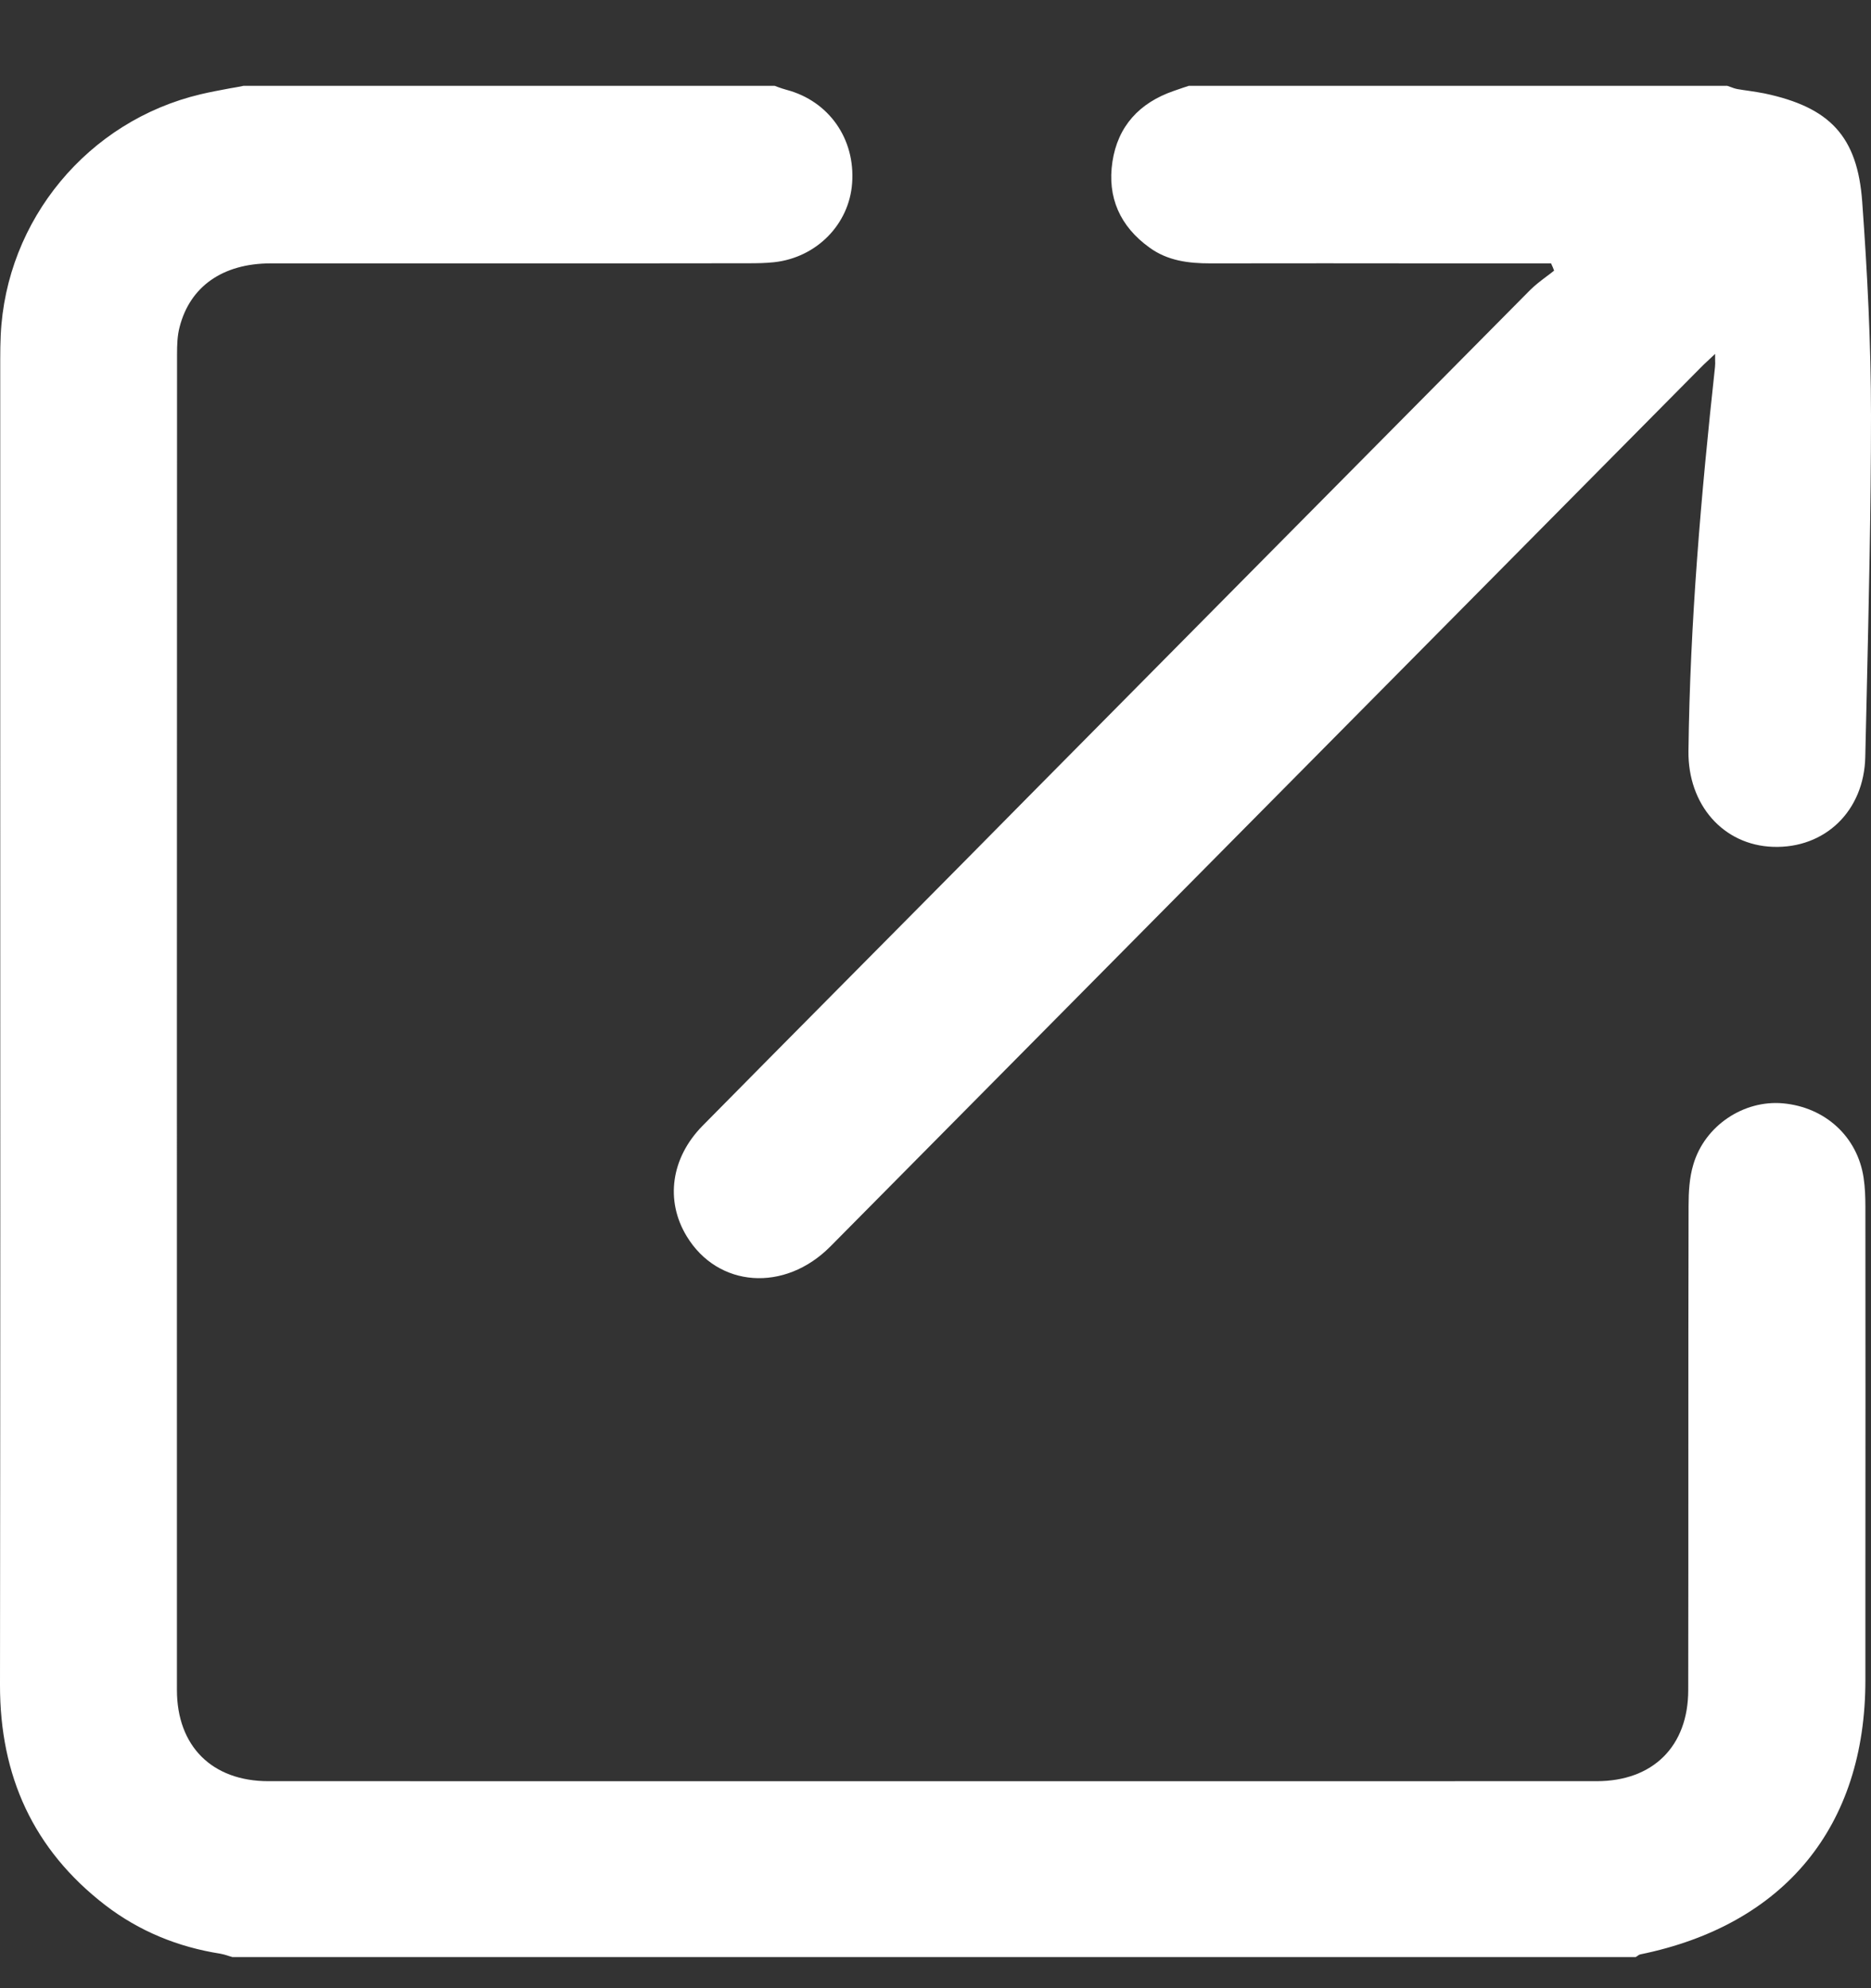 <svg width="16" height="17" viewBox="0 0 16 17" fill="none" xmlns="http://www.w3.org/2000/svg">
<rect x="0" y="0" width="16" height="17" fill="#333333" stroke="none"/>
<path fill-rule="evenodd" clip-rule="evenodd" d="M14.797 0.743C14.789 0.74 14.78 0.737 14.771 0.734L14.772 0.734H10.166C10.149 0.74 10.133 0.745 10.117 0.75C10.09 0.759 10.062 0.769 10.036 0.778C9.744 0.879 9.559 1.079 9.513 1.383C9.467 1.687 9.578 1.936 9.83 2.117C9.985 2.23 10.164 2.252 10.35 2.252C11.003 2.251 11.656 2.251 12.309 2.252C12.569 2.252 12.831 2.252 13.091 2.252H13.264C13.269 2.264 13.274 2.276 13.28 2.288C13.283 2.297 13.287 2.305 13.29 2.314C13.269 2.331 13.247 2.348 13.225 2.364C13.176 2.401 13.127 2.438 13.084 2.481C11.655 3.922 10.227 5.365 8.799 6.807C8.445 7.166 8.09 7.524 7.735 7.882C7.543 8.076 7.351 8.27 7.158 8.464C6.774 8.851 6.39 9.239 6.007 9.627C5.737 9.902 5.688 10.267 5.872 10.57C6.139 11.011 6.71 11.052 7.101 10.658L14.531 3.156C14.557 3.129 14.584 3.103 14.617 3.073C14.632 3.058 14.649 3.043 14.667 3.026C14.667 3.045 14.667 3.061 14.667 3.075C14.668 3.1 14.668 3.119 14.666 3.138C14.547 4.23 14.452 5.323 14.439 6.423C14.434 6.88 14.735 7.226 15.162 7.241C15.605 7.256 15.941 6.936 15.951 6.472C15.955 6.3 15.959 6.127 15.963 5.954C15.981 5.153 16 4.353 16 3.552C16 2.944 15.969 2.334 15.925 1.728C15.885 1.163 15.646 0.917 15.09 0.799C15.046 0.79 15.002 0.784 14.958 0.777C14.925 0.772 14.892 0.768 14.859 0.762C14.838 0.758 14.817 0.751 14.797 0.743ZM6.657 0.746C6.646 0.742 6.636 0.738 6.625 0.734H2.082C2.044 0.742 2.006 0.749 1.968 0.755C1.884 0.771 1.8 0.786 1.716 0.806C0.752 1.034 0.051 1.88 0.006 2.868C0.003 2.935 0.002 3.003 0.002 3.07C0.002 4.167 0.002 5.265 0.002 6.362C0.003 9.044 0.003 11.726 2.32127e-06 14.408C-0.001 15.184 0.284 15.815 0.9 16.29C1.191 16.513 1.521 16.648 1.884 16.705C1.907 16.709 1.931 16.716 1.954 16.724C1.965 16.727 1.976 16.731 1.988 16.734H13.988C13.992 16.732 13.996 16.729 14 16.726C14.009 16.719 14.018 16.713 14.027 16.711C15.26 16.459 15.952 15.617 15.952 14.367C15.952 14.097 15.952 13.827 15.952 13.557C15.953 12.478 15.953 11.4 15.952 10.32C15.952 10.237 15.949 10.153 15.937 10.072C15.885 9.72 15.609 9.467 15.247 9.434C14.912 9.404 14.579 9.624 14.481 9.956C14.447 10.068 14.44 10.192 14.44 10.31C14.438 11.024 14.438 11.738 14.438 12.452C14.438 13.118 14.438 13.784 14.437 14.451C14.437 14.932 14.135 15.23 13.654 15.23C9.868 15.23 6.081 15.231 2.295 15.23C1.813 15.23 1.513 14.93 1.513 14.45C1.512 10.643 1.513 6.835 1.514 3.028C1.514 2.951 1.516 2.871 1.536 2.796C1.625 2.449 1.905 2.253 2.313 2.252C3.07 2.252 3.828 2.252 4.585 2.252C5.191 2.252 5.796 2.252 6.402 2.251C6.475 2.251 6.548 2.25 6.621 2.242C6.983 2.202 7.262 1.918 7.287 1.566C7.315 1.187 7.088 0.864 6.726 0.768C6.703 0.762 6.68 0.754 6.657 0.746Z" fill="white"/>
</svg>
